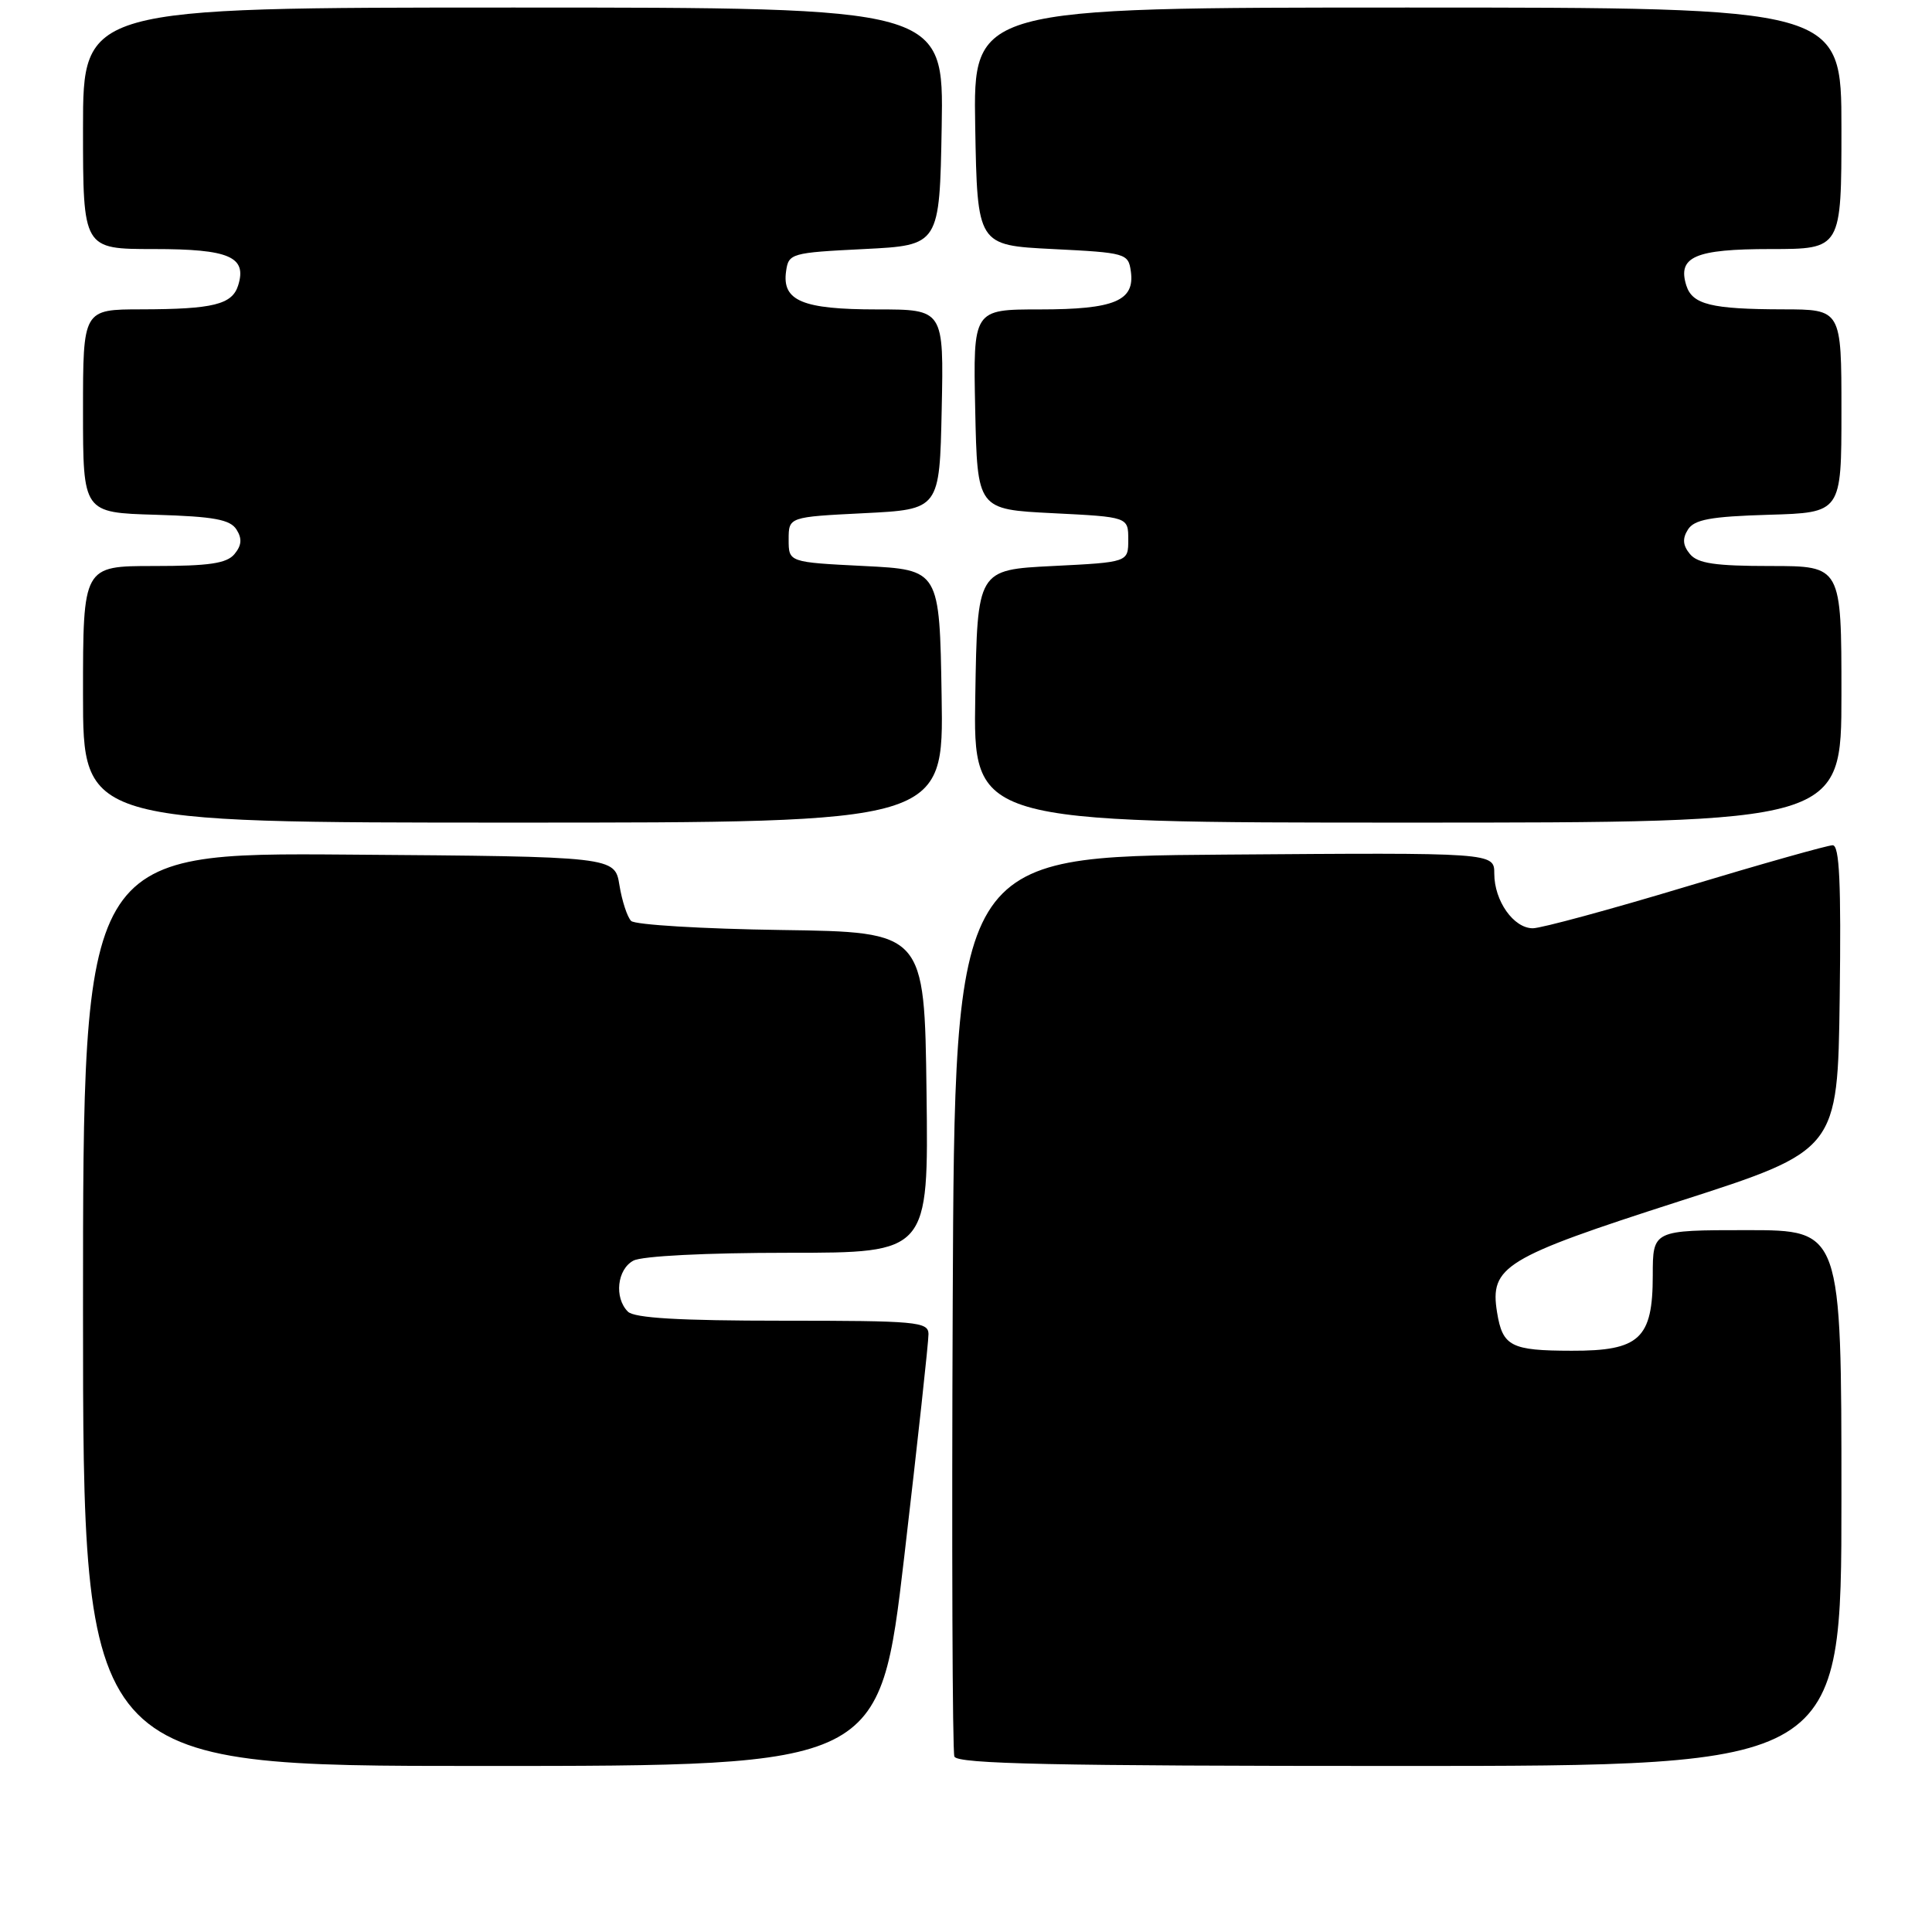 <?xml version="1.0" encoding="UTF-8" standalone="no"?>
<!DOCTYPE svg PUBLIC "-//W3C//DTD SVG 1.1//EN" "http://www.w3.org/Graphics/SVG/1.1/DTD/svg11.dtd" >
<svg xmlns="http://www.w3.org/2000/svg" xmlns:xlink="http://www.w3.org/1999/xlink" version="1.1" viewBox="0 0 256 256">
 <g >
 <path fill="currentColor"
d=" M 119.82 206.25 C 121.60 190.99 123.05 177.71 123.03 176.75 C 123.00 175.14 121.40 175.00 103.70 175.00 C 90.02 175.00 84.05 174.65 83.20 173.80 C 81.36 171.96 81.77 168.19 83.93 167.04 C 85.07 166.43 93.55 166.00 104.45 166.00 C 123.04 166.00 123.04 166.00 122.77 144.75 C 122.50 123.50 122.50 123.50 103.53 123.23 C 93.09 123.08 84.14 122.54 83.63 122.03 C 83.12 121.52 82.42 119.39 82.08 117.30 C 81.47 113.50 81.47 113.50 46.23 113.24 C 11.00 112.97 11.00 112.97 11.00 173.49 C 11.00 234.00 11.00 234.00 63.79 234.00 C 116.57 234.00 116.57 234.00 119.82 206.25 Z  M 244.00 198.50 C 244.00 163.00 244.00 163.00 231.50 163.00 C 219.00 163.00 219.00 163.00 219.00 169.00 C 219.00 177.38 217.25 179.01 208.25 178.98 C 200.20 178.97 199.10 178.40 198.37 173.90 C 197.38 167.81 199.31 166.64 222.50 159.18 C 243.50 152.43 243.50 152.43 243.77 132.21 C 243.97 116.98 243.74 112.00 242.84 112.00 C 242.18 112.00 233.42 114.47 223.37 117.50 C 213.32 120.53 204.20 123.00 203.11 123.00 C 200.56 123.00 198.00 119.37 198.00 115.76 C 198.00 112.97 198.00 112.97 162.25 113.24 C 126.50 113.50 126.50 113.50 126.24 172.50 C 126.10 204.95 126.20 232.06 126.46 232.75 C 126.83 233.73 139.57 234.00 185.47 234.00 C 244.00 234.00 244.00 234.00 244.00 198.50 Z  M 124.77 92.25 C 124.50 75.50 124.50 75.50 114.50 75.00 C 104.50 74.50 104.50 74.50 104.50 71.50 C 104.50 68.50 104.50 68.50 114.50 68.00 C 124.50 67.50 124.50 67.50 124.78 54.25 C 125.06 41.00 125.06 41.00 116.22 41.00 C 106.32 41.00 103.60 39.86 104.16 35.94 C 104.49 33.58 104.82 33.48 114.50 33.00 C 124.50 32.50 124.50 32.50 124.78 16.75 C 125.05 1.00 125.05 1.00 68.03 1.00 C 11.00 1.00 11.00 1.00 11.00 17.00 C 11.00 33.00 11.00 33.00 20.38 33.00 C 30.40 33.00 32.76 34.02 31.55 37.84 C 30.75 40.35 28.24 40.97 18.75 40.99 C 11.00 41.00 11.00 41.00 11.00 54.46 C 11.00 67.93 11.00 67.93 20.64 68.21 C 28.35 68.44 30.50 68.84 31.34 70.17 C 32.10 71.37 32.02 72.27 31.07 73.42 C 30.04 74.66 27.71 75.00 20.38 75.00 C 11.00 75.00 11.00 75.00 11.00 92.00 C 11.00 109.00 11.00 109.00 68.02 109.00 C 125.05 109.00 125.05 109.00 124.77 92.25 Z  M 244.00 92.00 C 244.00 75.00 244.00 75.00 234.62 75.00 C 227.29 75.00 224.96 74.66 223.93 73.42 C 222.98 72.27 222.90 71.37 223.66 70.17 C 224.50 68.84 226.65 68.44 234.36 68.21 C 244.00 67.93 244.00 67.93 244.00 54.46 C 244.00 41.00 244.00 41.00 236.25 40.99 C 226.76 40.97 224.25 40.35 223.45 37.84 C 222.24 34.02 224.60 33.00 234.62 33.00 C 244.00 33.00 244.00 33.00 244.00 17.00 C 244.00 1.00 244.00 1.00 186.47 1.00 C 128.95 1.00 128.95 1.00 129.22 16.75 C 129.50 32.50 129.50 32.50 139.50 33.00 C 149.18 33.48 149.51 33.58 149.84 35.94 C 150.40 39.86 147.68 41.00 137.78 41.00 C 128.94 41.00 128.94 41.00 129.22 54.25 C 129.50 67.50 129.50 67.50 139.50 68.00 C 149.50 68.50 149.50 68.50 149.50 71.50 C 149.50 74.50 149.50 74.50 139.50 75.00 C 129.50 75.50 129.50 75.50 129.23 92.25 C 128.95 109.00 128.95 109.00 186.48 109.00 C 244.00 109.00 244.00 109.00 244.00 92.00 Z "/>
</g>
</svg>